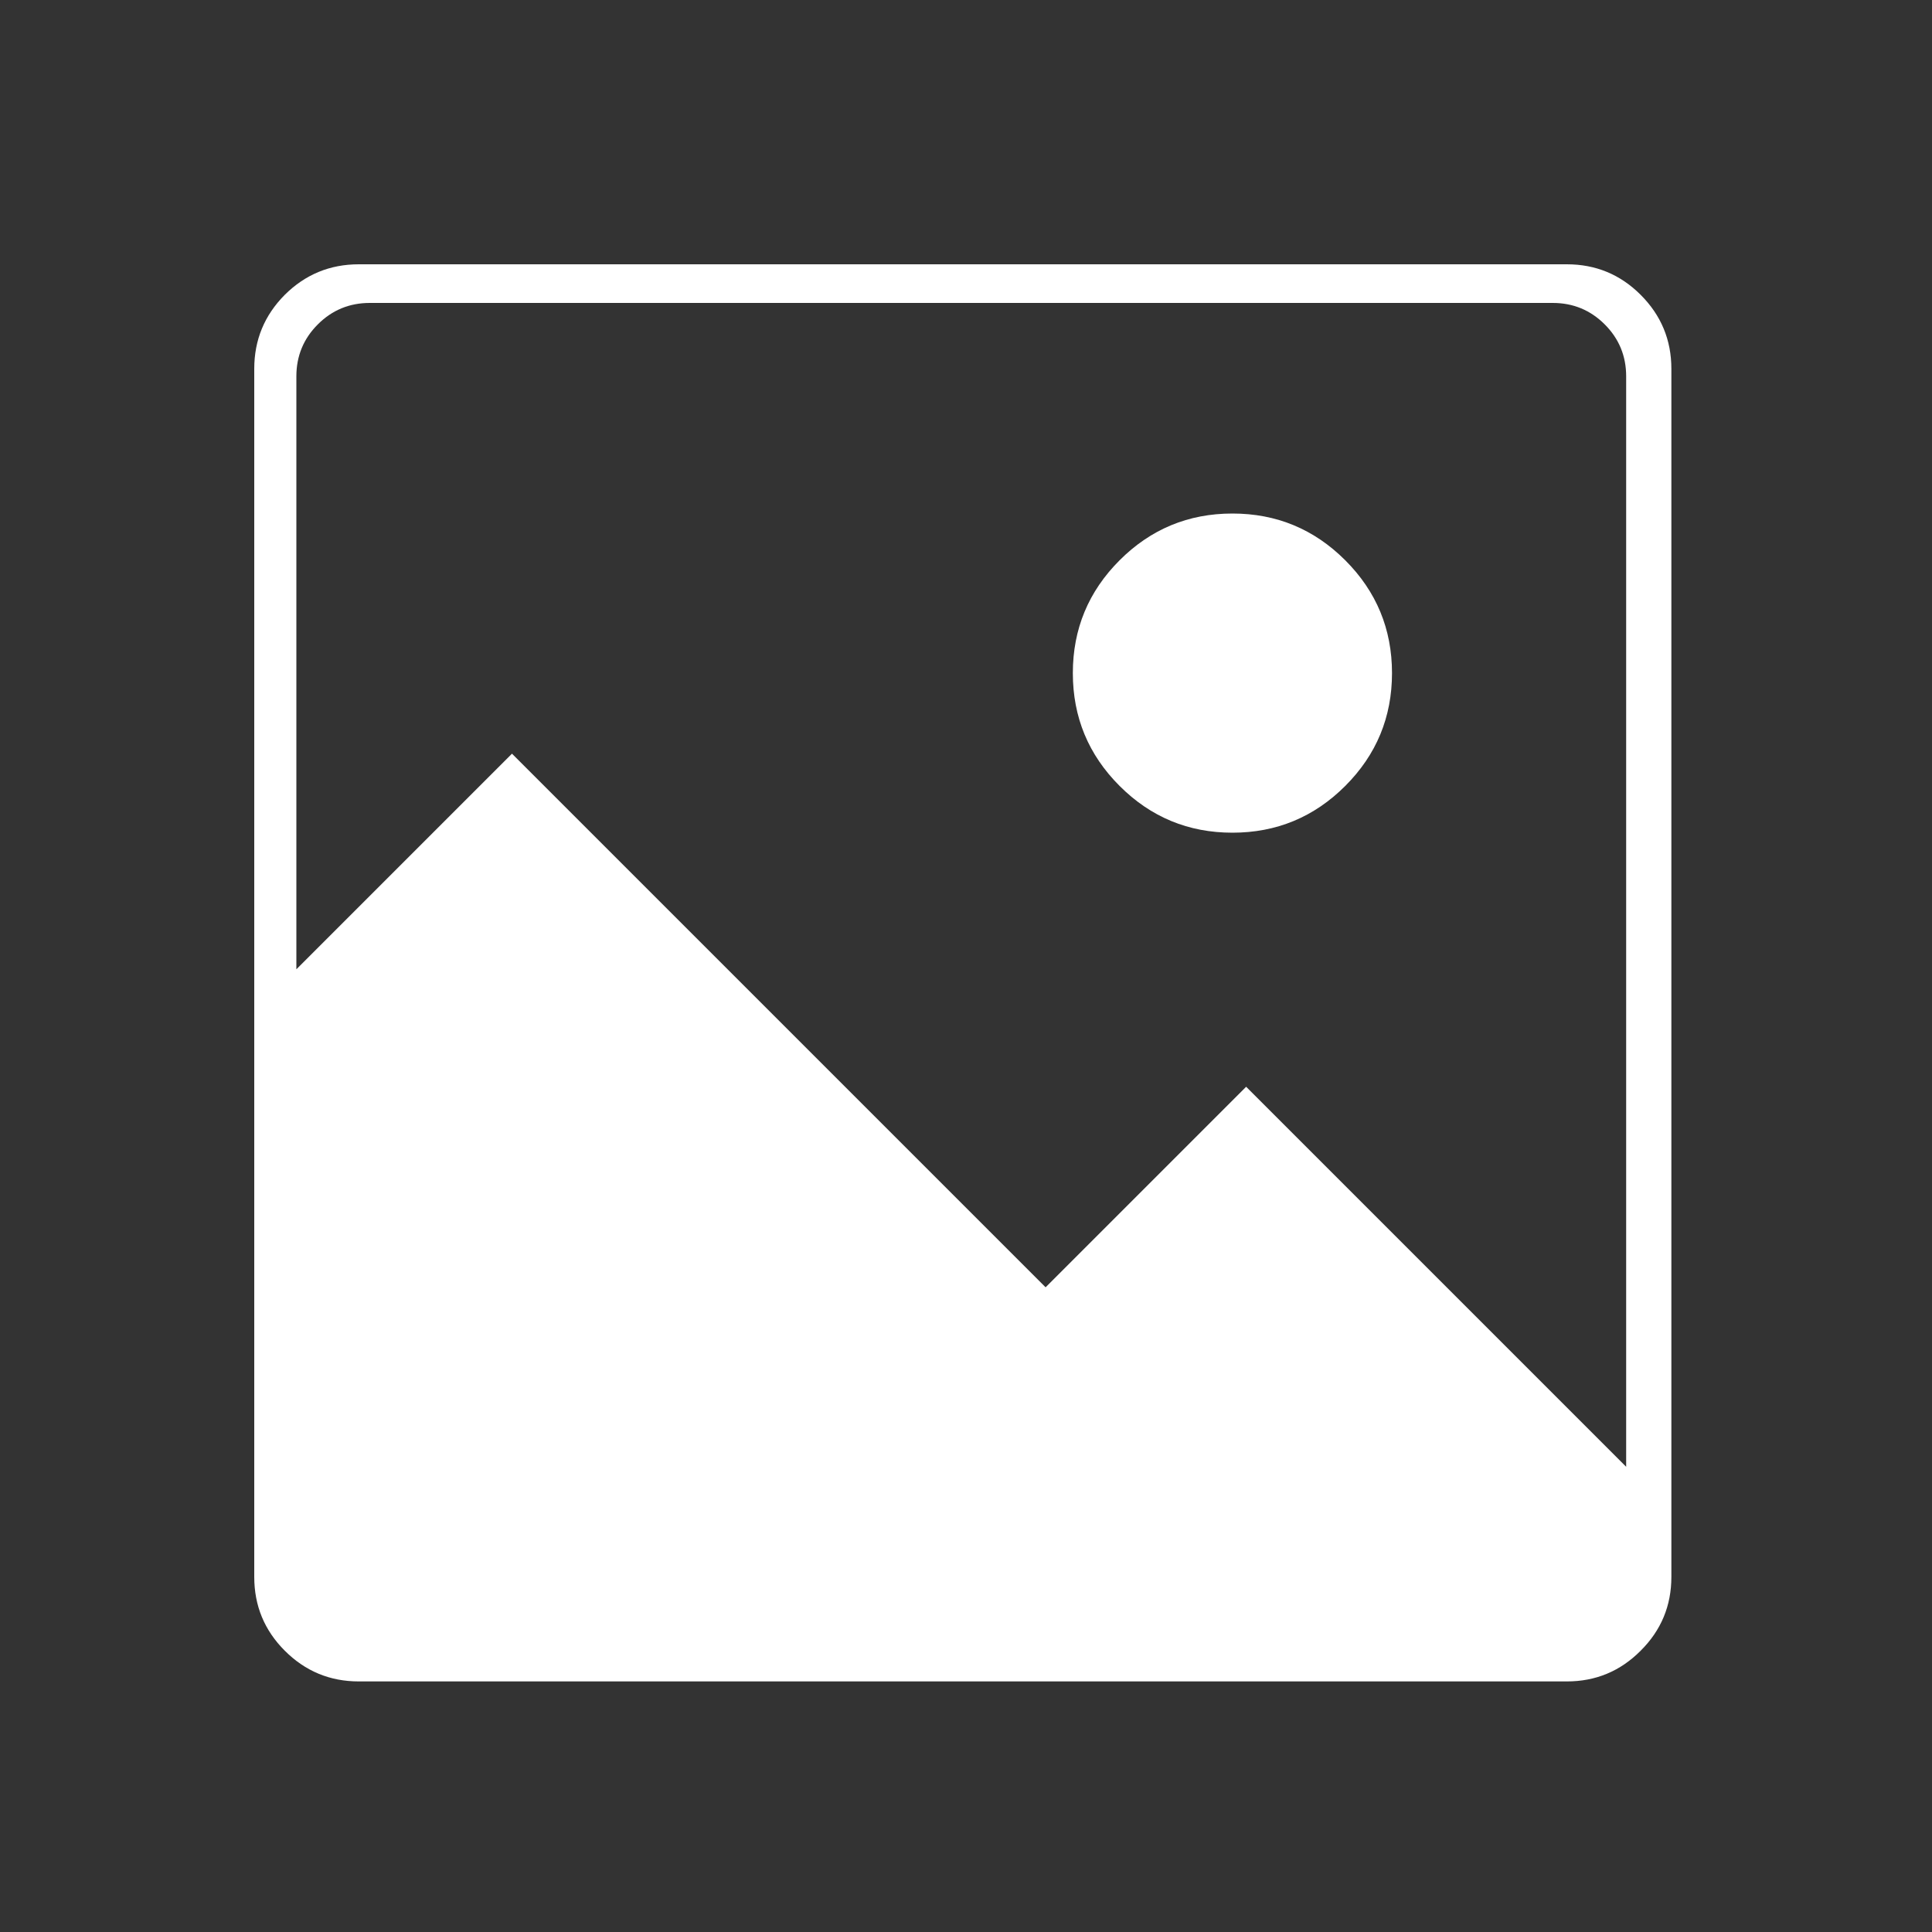 <?xml version="1.0" encoding="utf-8"?>
<!-- Generator: Adobe Illustrator 16.0.0, SVG Export Plug-In . SVG Version: 6.00 Build 0)  -->
<!DOCTYPE svg PUBLIC "-//W3C//DTD SVG 1.1//EN" "http://www.w3.org/Graphics/SVG/1.1/DTD/svg11.dtd">
<svg version="1.1" id="Layer_1" xmlns="http://www.w3.org/2000/svg" xmlns:xlink="http://www.w3.org/1999/xlink" x="0px" y="0px"
	 width="500px" height="500px" viewBox="0 0 500 500" enable-background="new 0 0 500 500" xml:space="preserve">
<rect x="0" y="0" width="500" height="500" fill="#333333" stroke="none"/>
<path fill-rule="evenodd" clip-rule="evenodd" fill="#FFFFFF" d="M415.3,83.95c-3.7-3.7-8.184-5.55-13.45-5.55H95.7
	c-5.267,0-9.75,1.85-13.45,5.55c-3.7,3.7-5.55,8.183-5.55,13.45v153.45l55.8-55.8L270.6,333.15l51.9-51.9l98.35,98.35V97.4
	C420.85,92.133,419,87.65,415.3,83.95z M424.6,76.3c5.301,5.3,7.95,11.684,7.95,19.15V408.1c0,7.467-2.649,13.834-7.95,19.101
	c-5.267,5.3-11.633,7.95-19.1,7.95H92.85c-7.467,0-13.85-2.65-19.15-7.95c-5.267-5.267-7.9-11.634-7.9-19.101V95.45
	c0-7.467,2.633-13.85,7.9-19.15c5.3-5.267,11.683-7.9,19.15-7.9H405.5C412.967,68.4,419.333,71.033,424.6,76.3z M360.25,174.2
	c0,11.4-4.033,21.133-12.1,29.2c-8.067,8.067-17.801,12.1-29.2,12.1c-11.4,0-21.134-4.033-29.2-12.1
	c-8.066-8.066-12.1-17.8-12.1-29.2c0-11.4,4.033-21.133,12.1-29.2s17.8-12.1,29.2-12.1c11.399,0,21.133,4.033,29.2,12.1
	C356.217,153.067,360.25,162.8,360.25,174.2z"/>
</svg>

